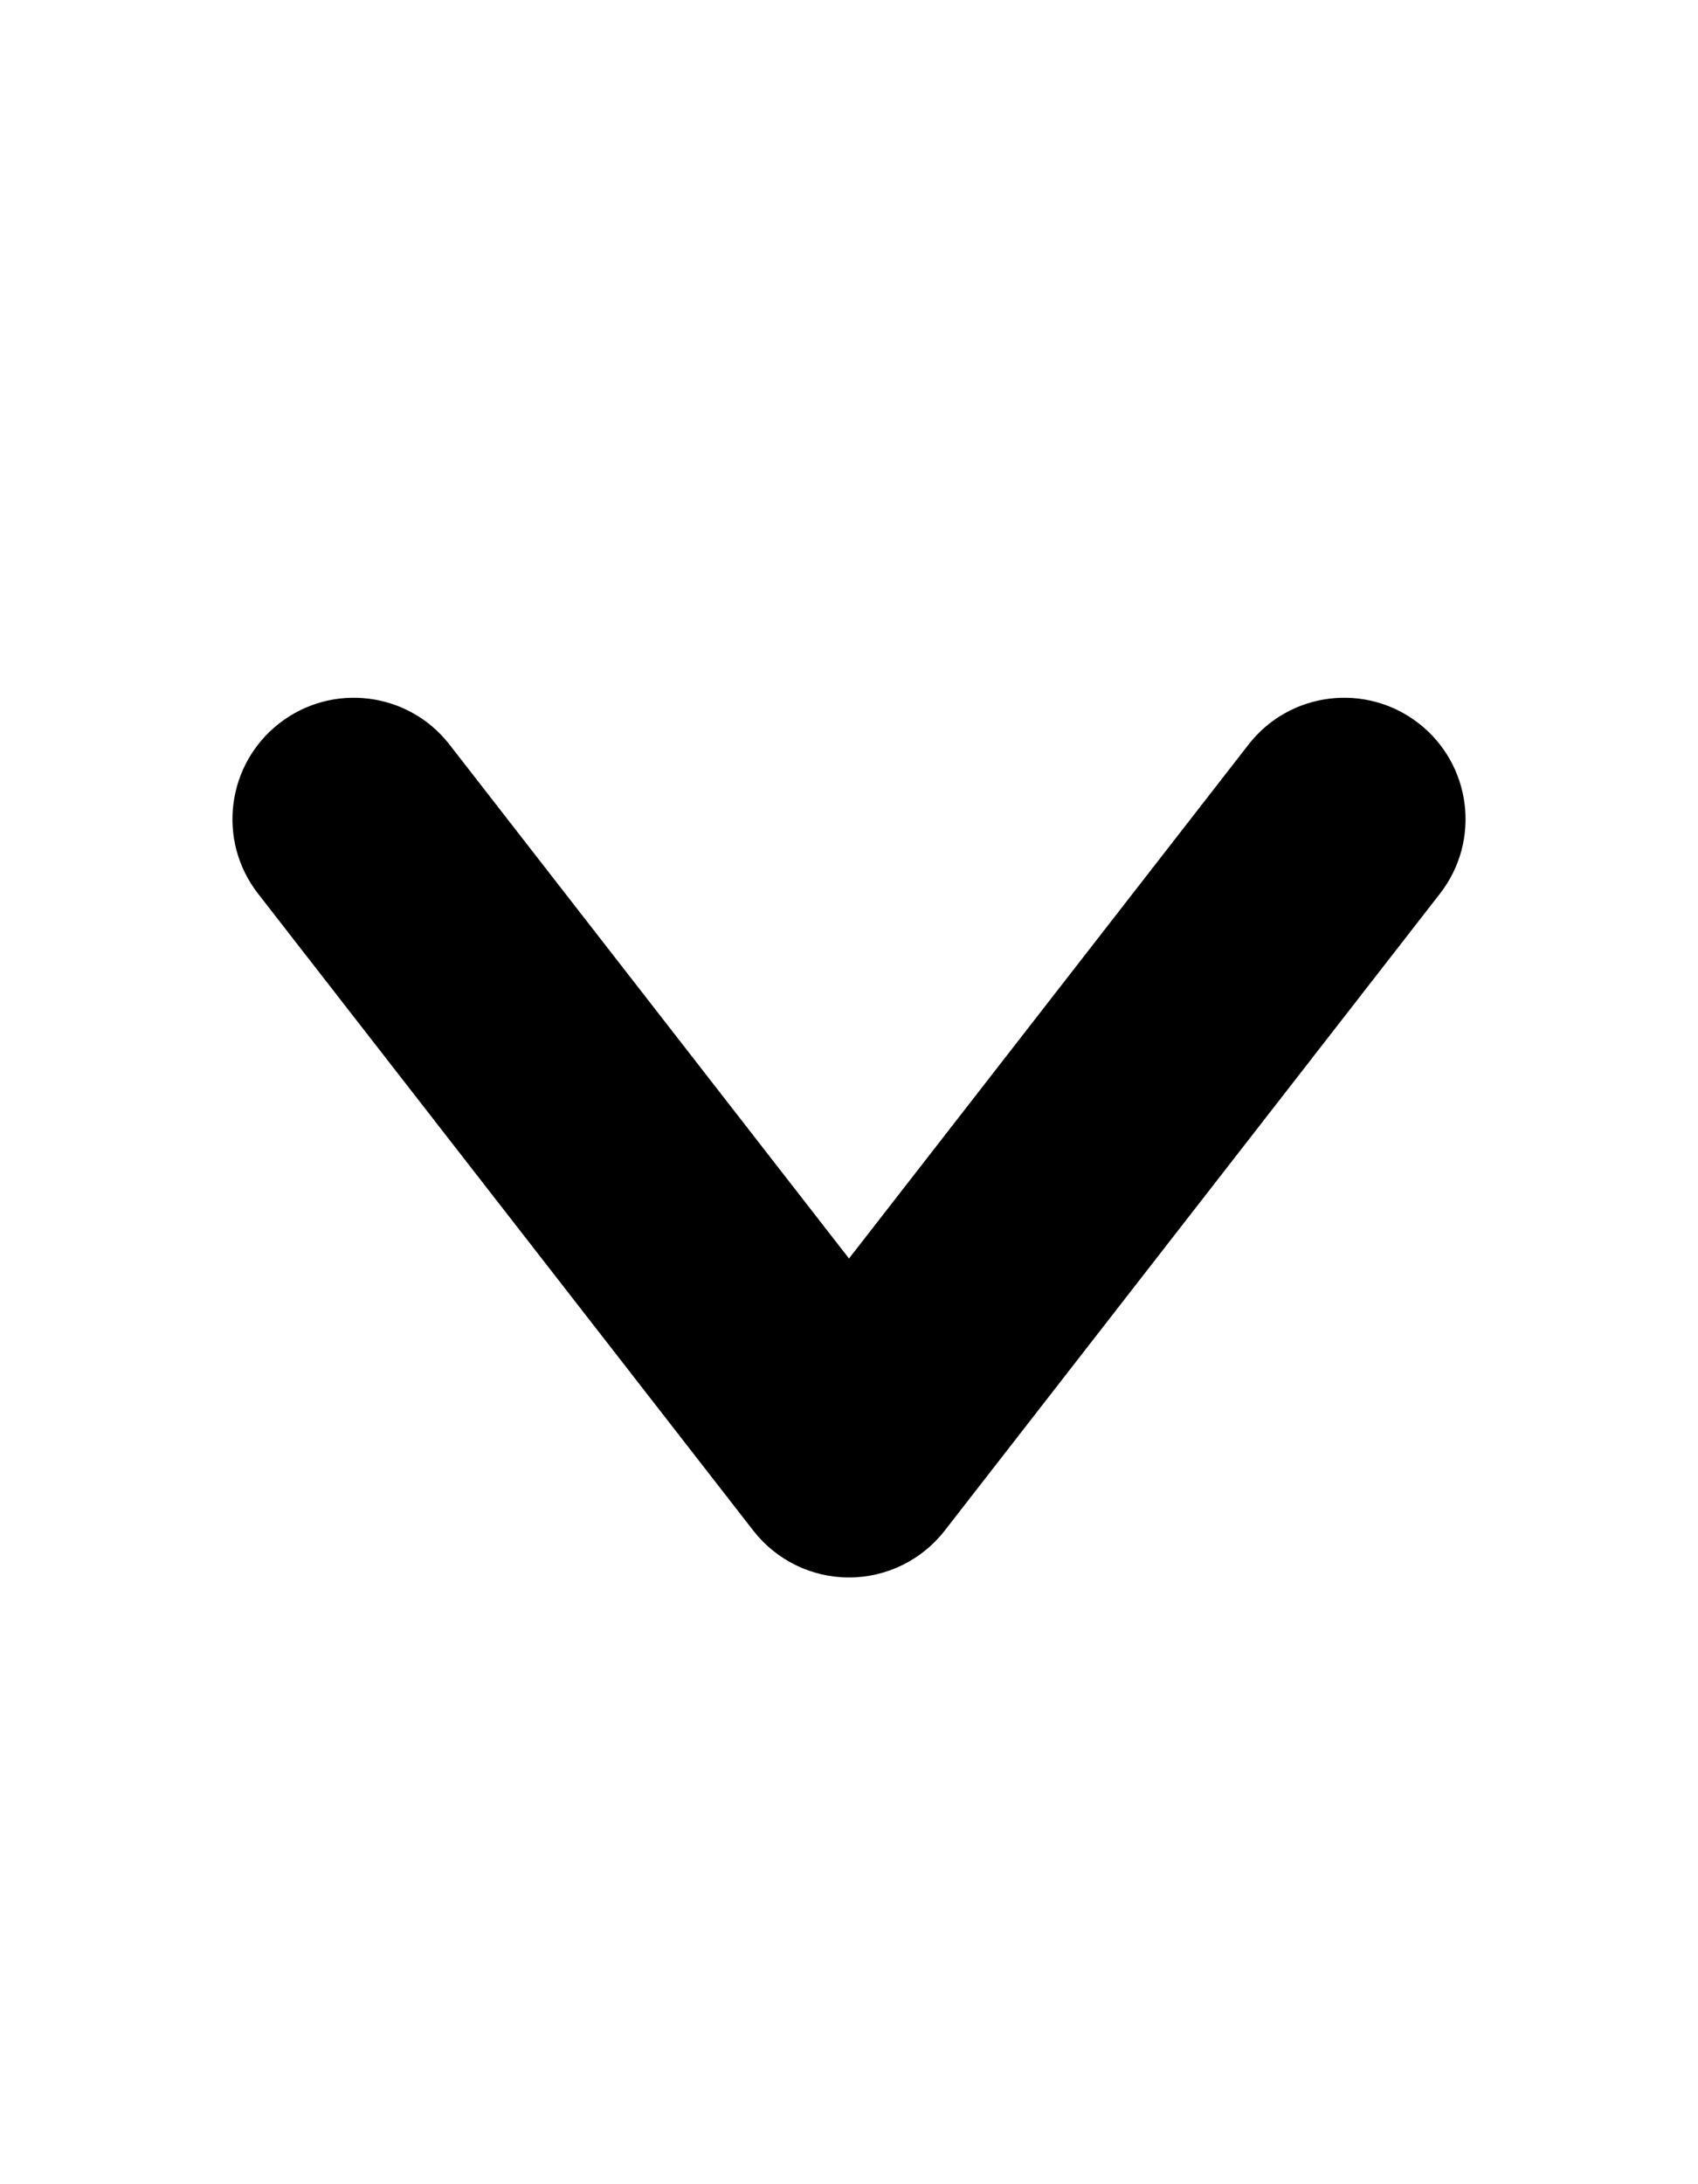<?xml version="1.0" encoding="UTF-8" standalone="no"?><svg width='14' height='18' viewBox='0 0 14 18' fill='none' xmlns='http://www.w3.org/2000/svg'>
<path d='M11.873 7.364C12.212 6.928 12.133 6.3 11.697 5.961C11.261 5.622 10.633 5.7 10.294 6.136L11.873 7.364ZM7 12L6.211 12.614C6.4 12.857 6.691 13 7 13C7.309 13 7.6 12.857 7.789 12.614L7 12ZM3.706 6.136C3.367 5.7 2.739 5.622 2.303 5.961C1.867 6.3 1.788 6.928 2.127 7.364L3.706 6.136ZM10.294 6.136L6.211 11.386L7.789 12.614L11.873 7.364L10.294 6.136ZM7.789 11.386L3.706 6.136L2.127 7.364L6.211 12.614L7.789 11.386Z' fill='black'/>
</svg>

